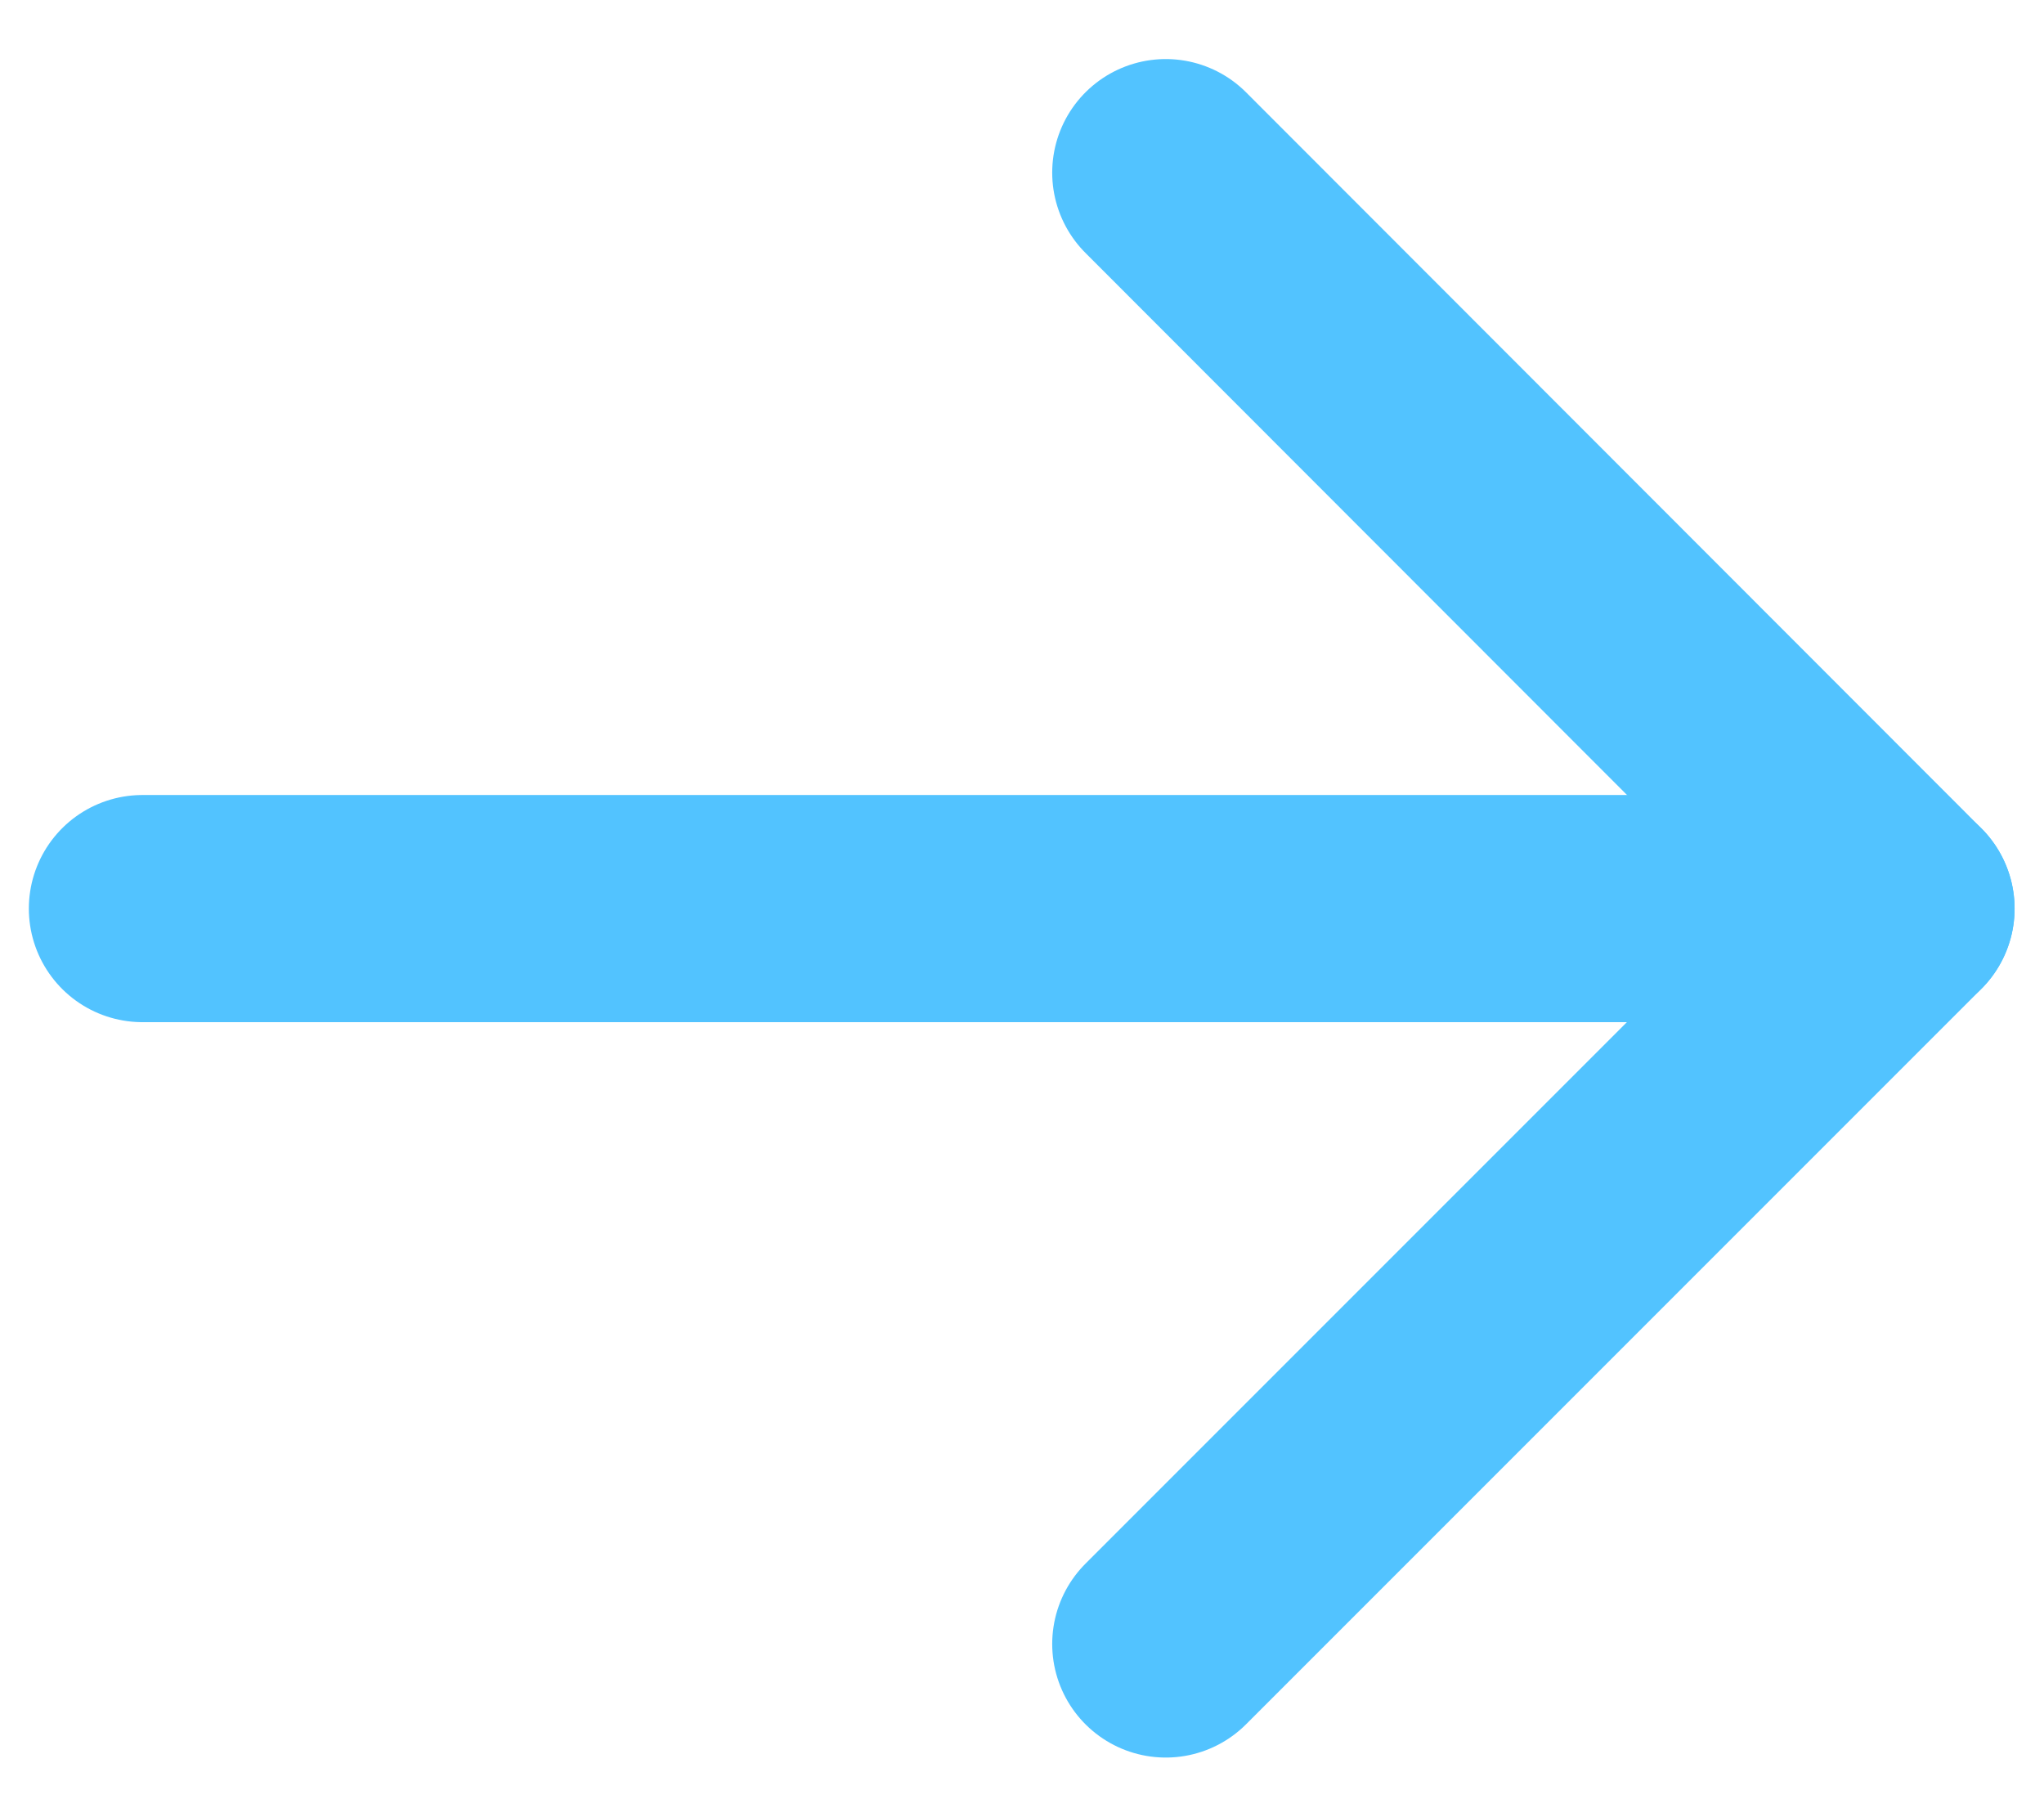 <svg width="18" height="16" viewBox="0 0 18 16" fill="none" xmlns="http://www.w3.org/2000/svg">
    <path d="M10.266 14.475L16.741 8L10.266 1.52" stroke="#52C3FF" stroke-width="2" stroke-linecap="round"
        stroke-linejoin="round" />
    <path d="M16.741 8H1.254" stroke="#52C3FF" stroke-width="2" stroke-linecap="round" stroke-linejoin="round" />
</svg>